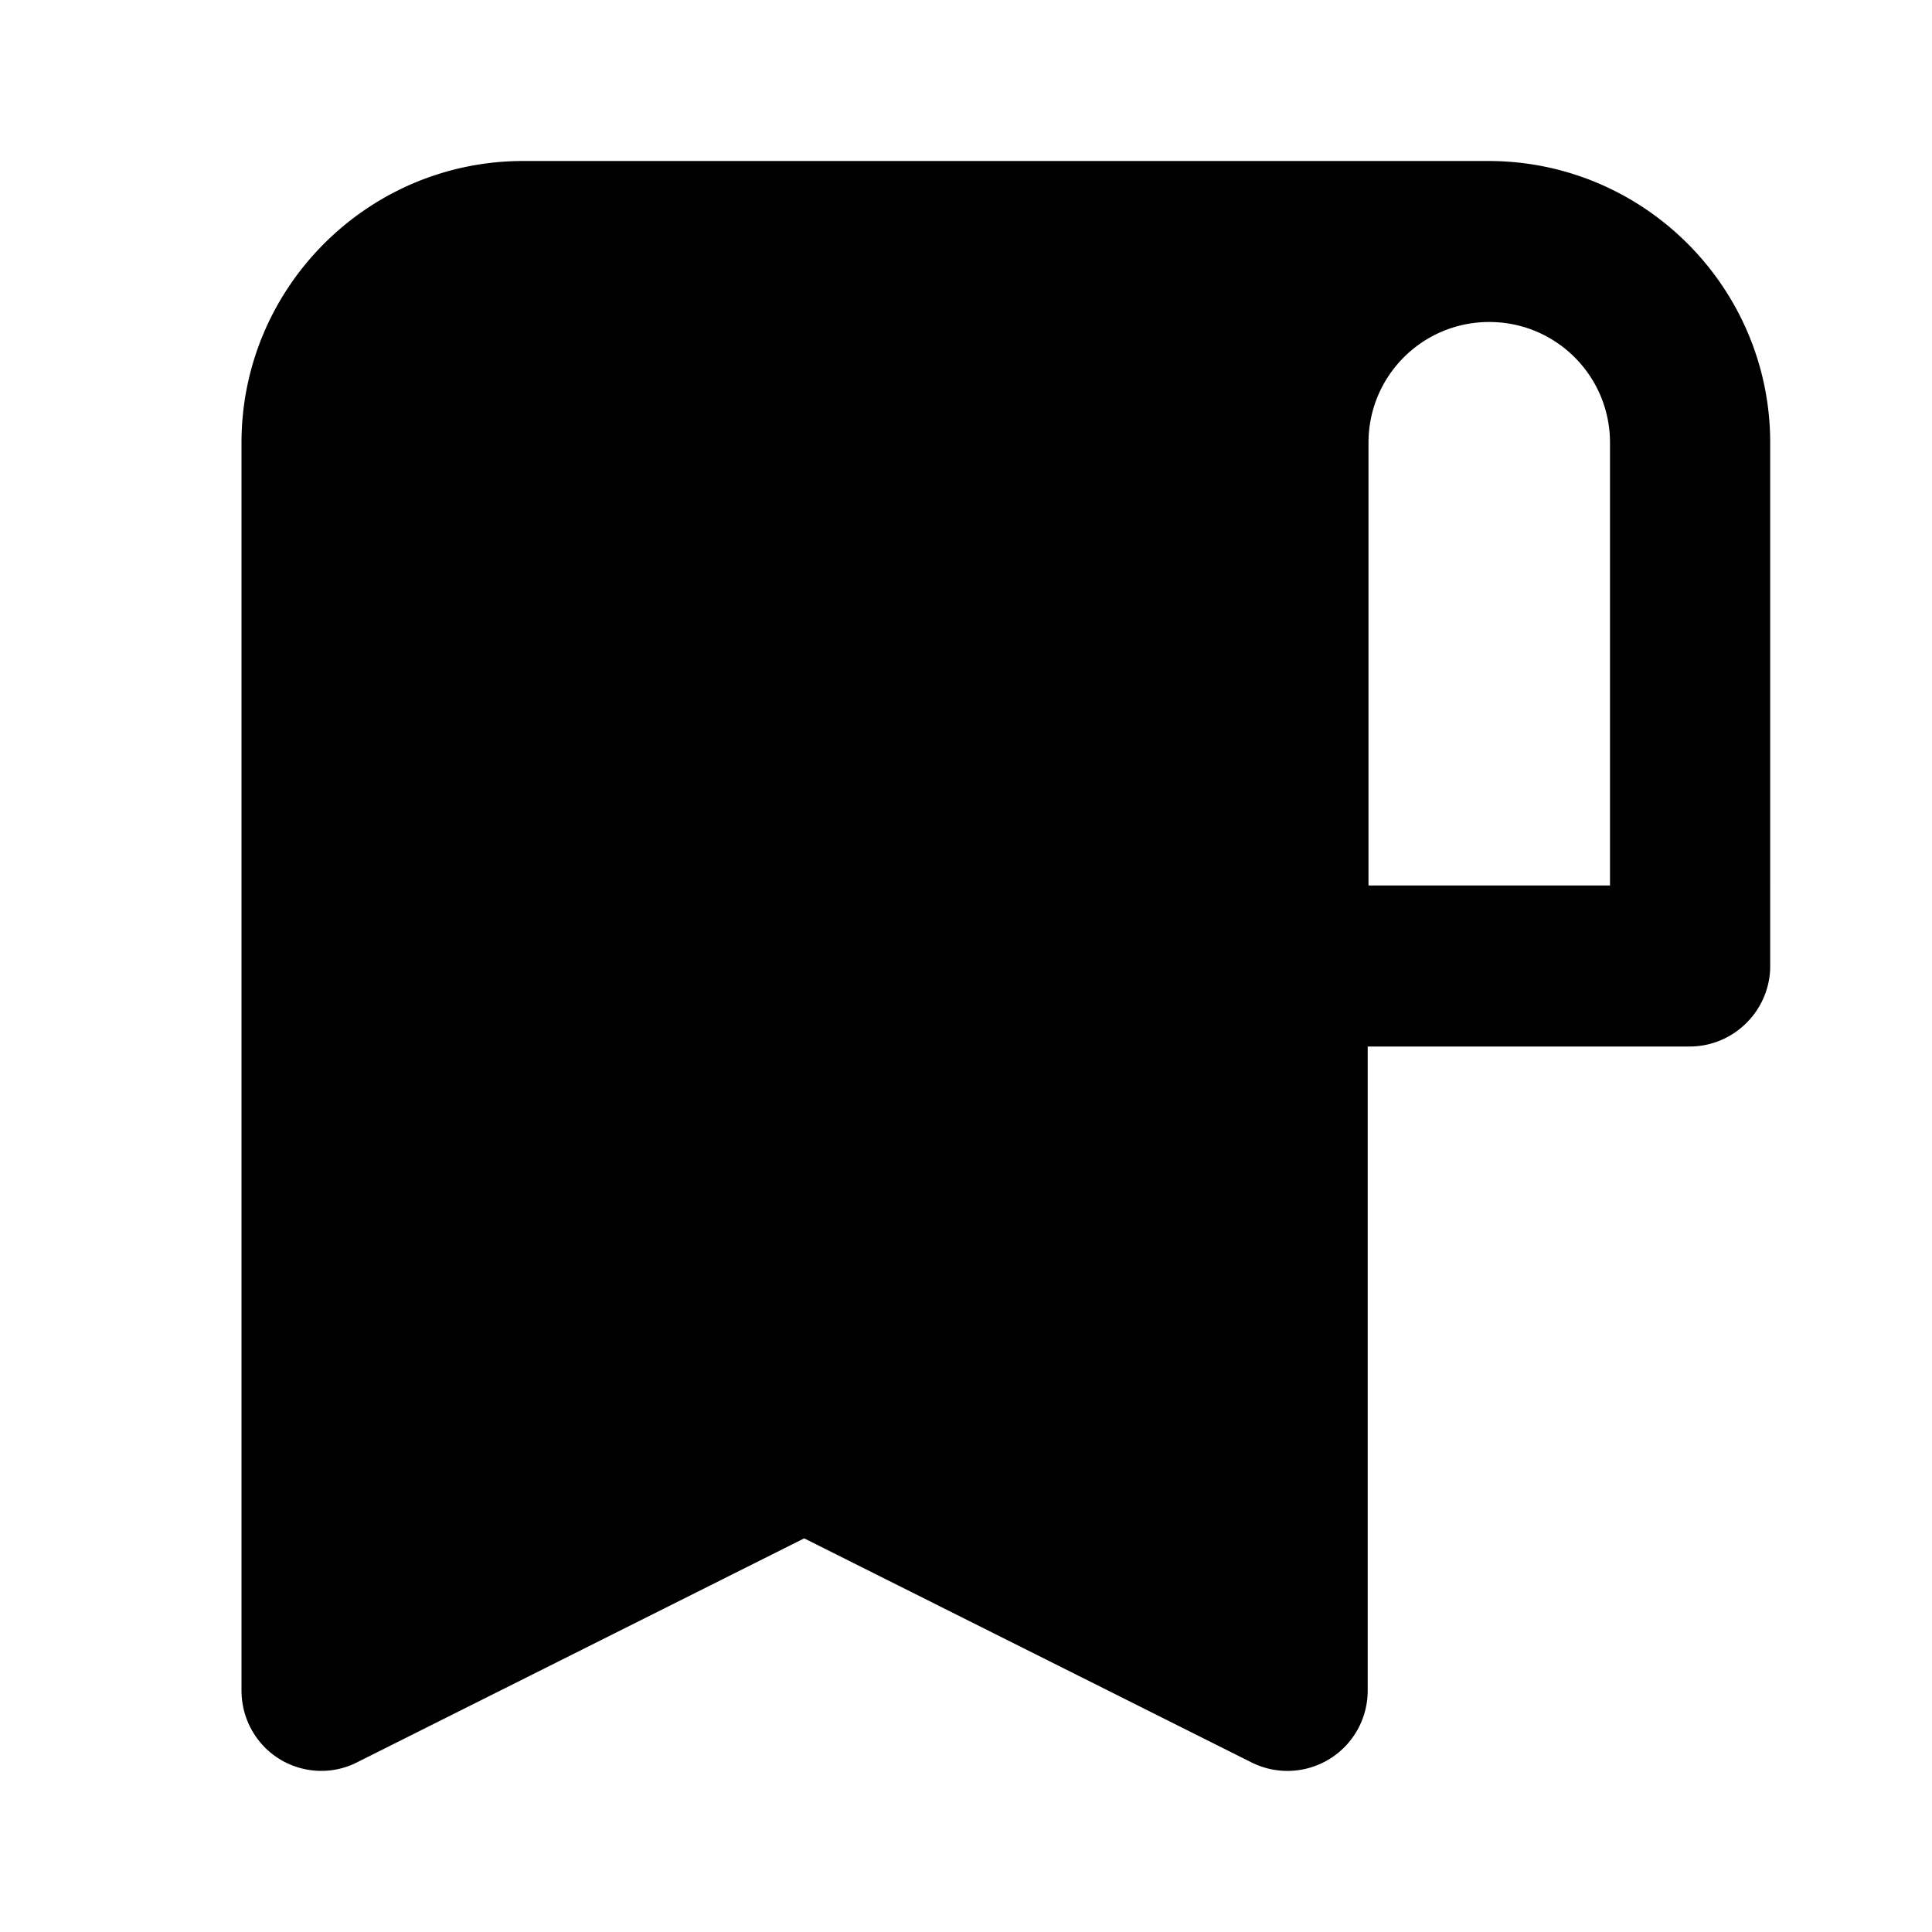 <svg xmlns="http://www.w3.org/2000/svg" width="24" height="24"><!--Boxicons v3.0 https://boxicons.com | License  https://docs.boxicons.com/free--><path d="M18.5 2h-12C4.57 2 3 3.57 3 5.5V21c0 .35.18.67.47.85s.66.2.97.04l5.55-2.78 5.55 2.78a.997.997 0 0 0 1.45-.89v-8h4c.55 0 1-.45 1-1V5.5c0-1.93-1.57-3.5-3.5-3.5Zm1.5 9h-3V5.5c0-.83.67-1.5 1.5-1.5s1.5.67 1.5 1.5z"/></svg>